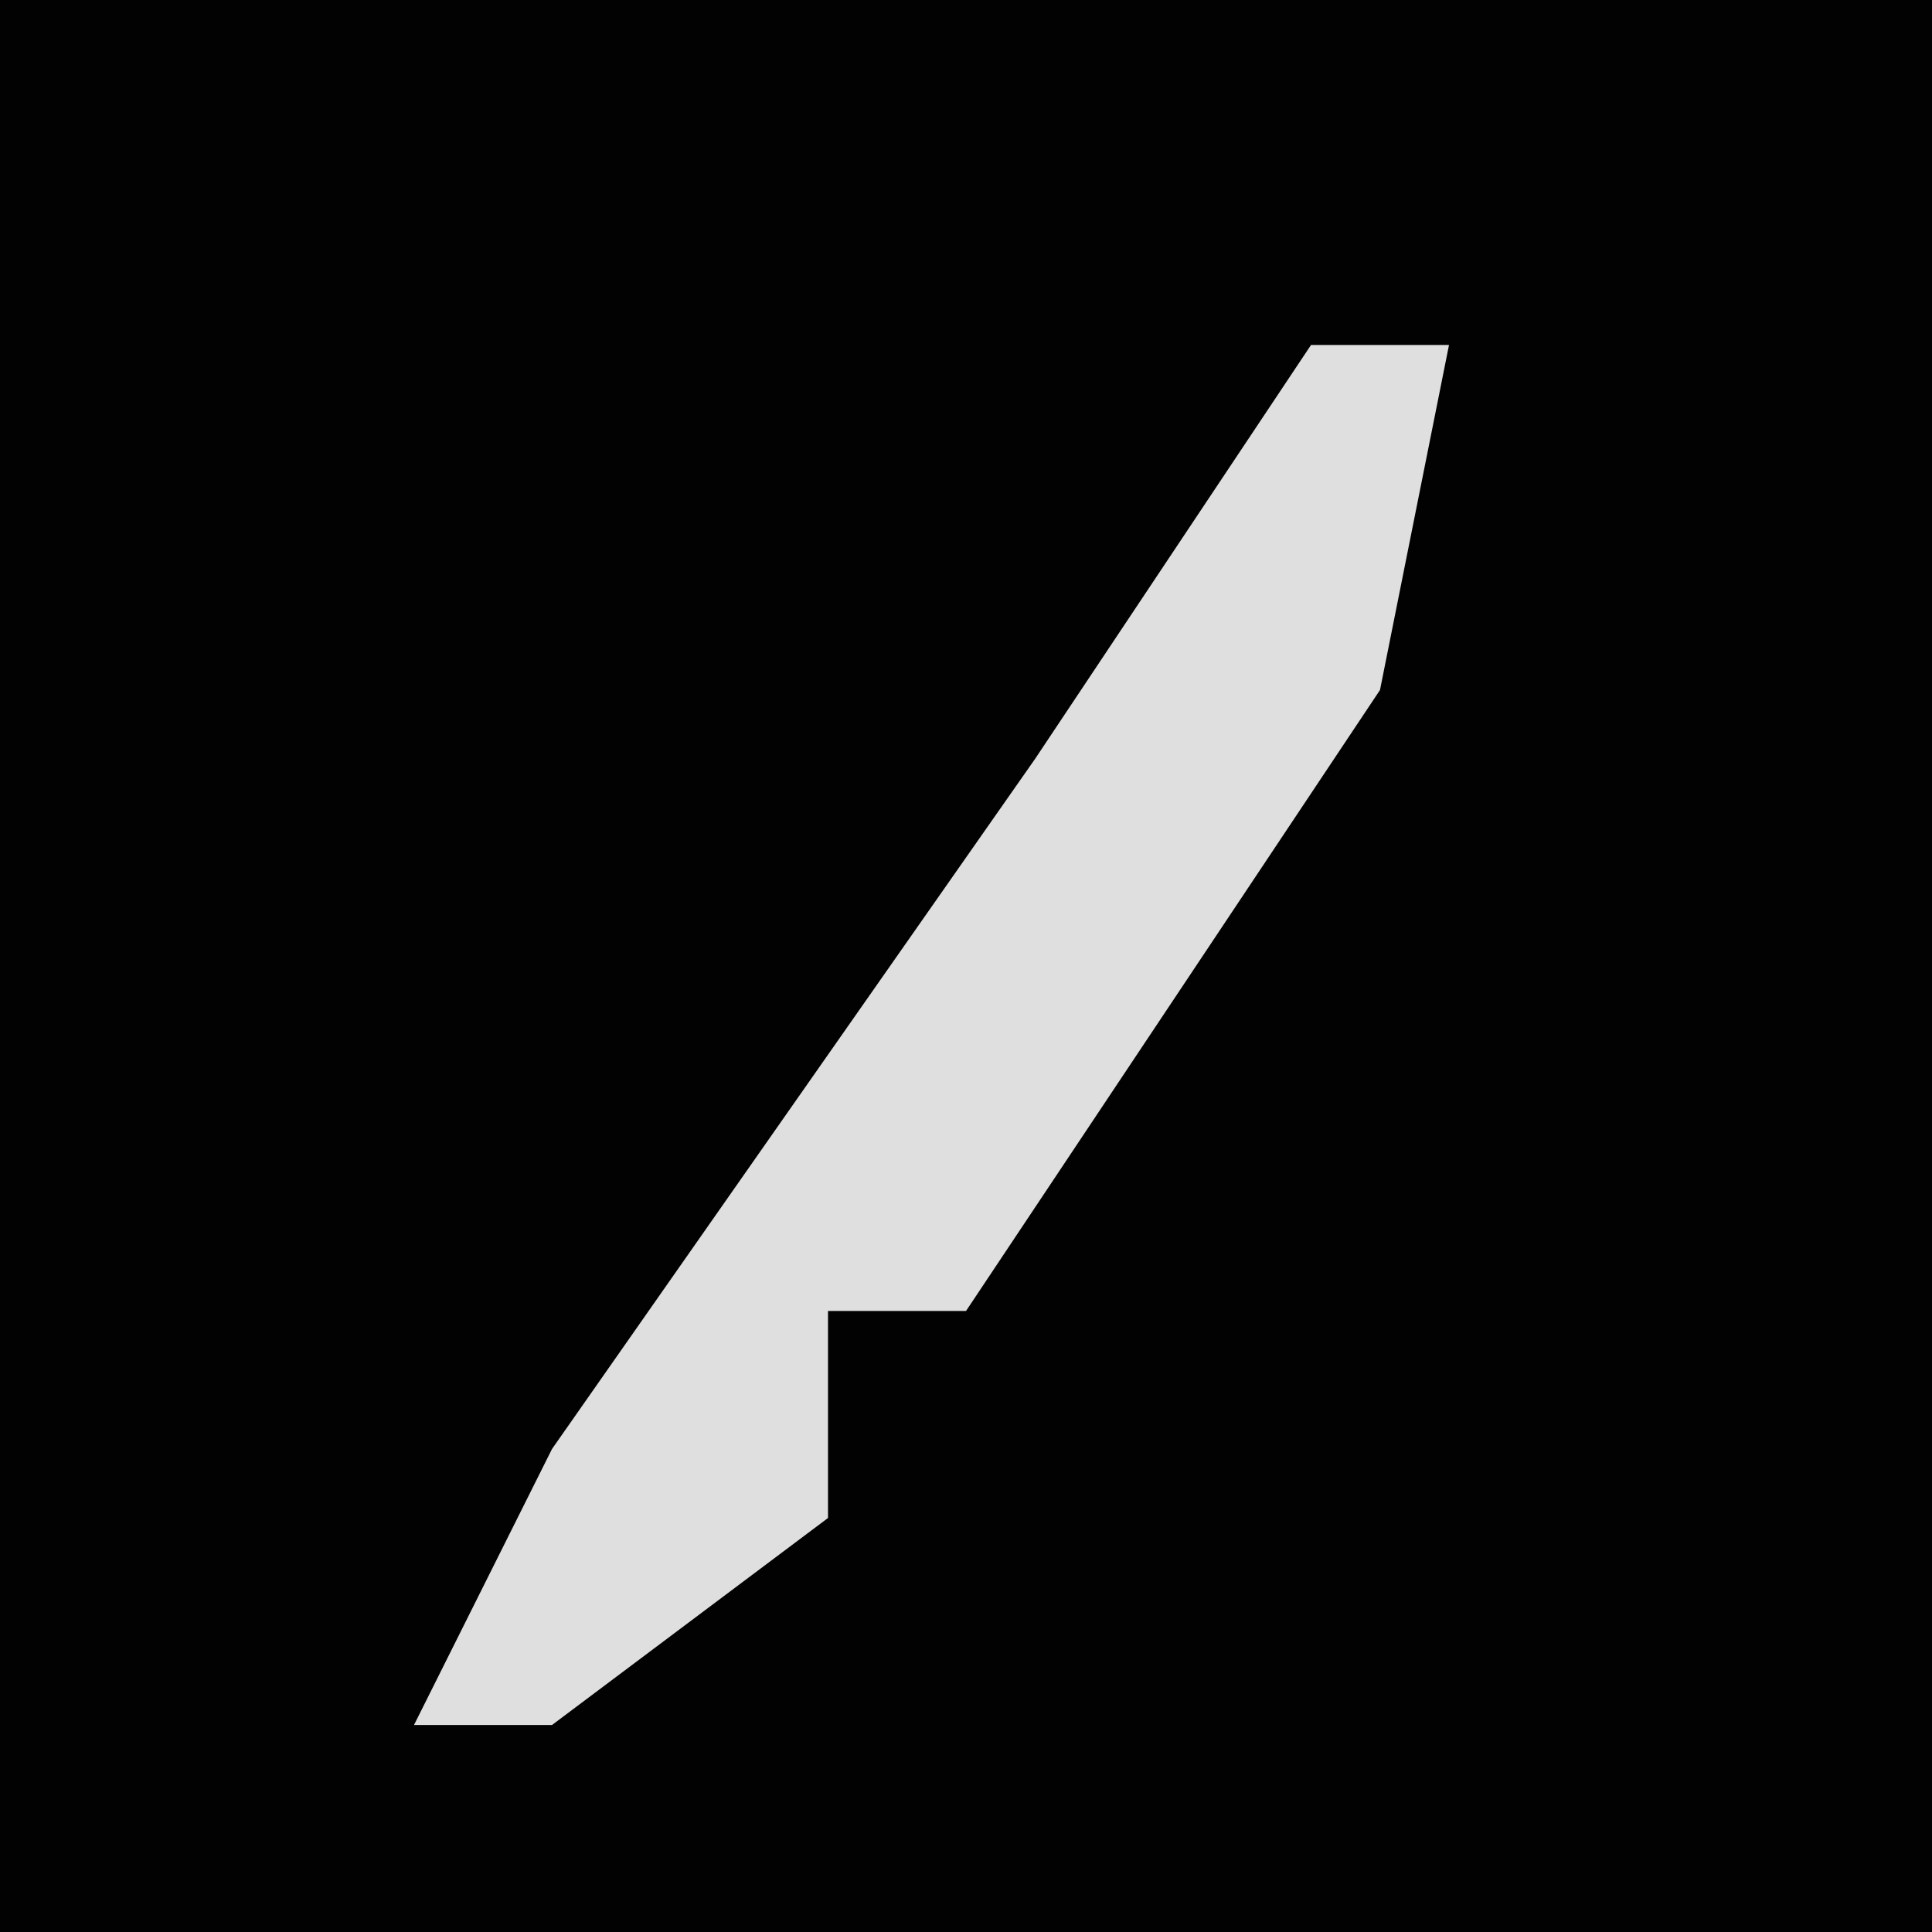 <?xml version="1.0" encoding="UTF-8"?>
<svg version="1.1" xmlns="http://www.w3.org/2000/svg" width="28" height="28">
<path d="M0,0 L28,0 L28,28 L0,28 Z " fill="#020202" transform="translate(0,0)"/>
<path d="M0,0 L2,0 L1,5 L-5,14 L-7,14 L-7,17 L-11,20 L-13,20 L-11,16 L-4,6 Z " fill="#DFDFDF" transform="translate(19,5)"/>
</svg>
